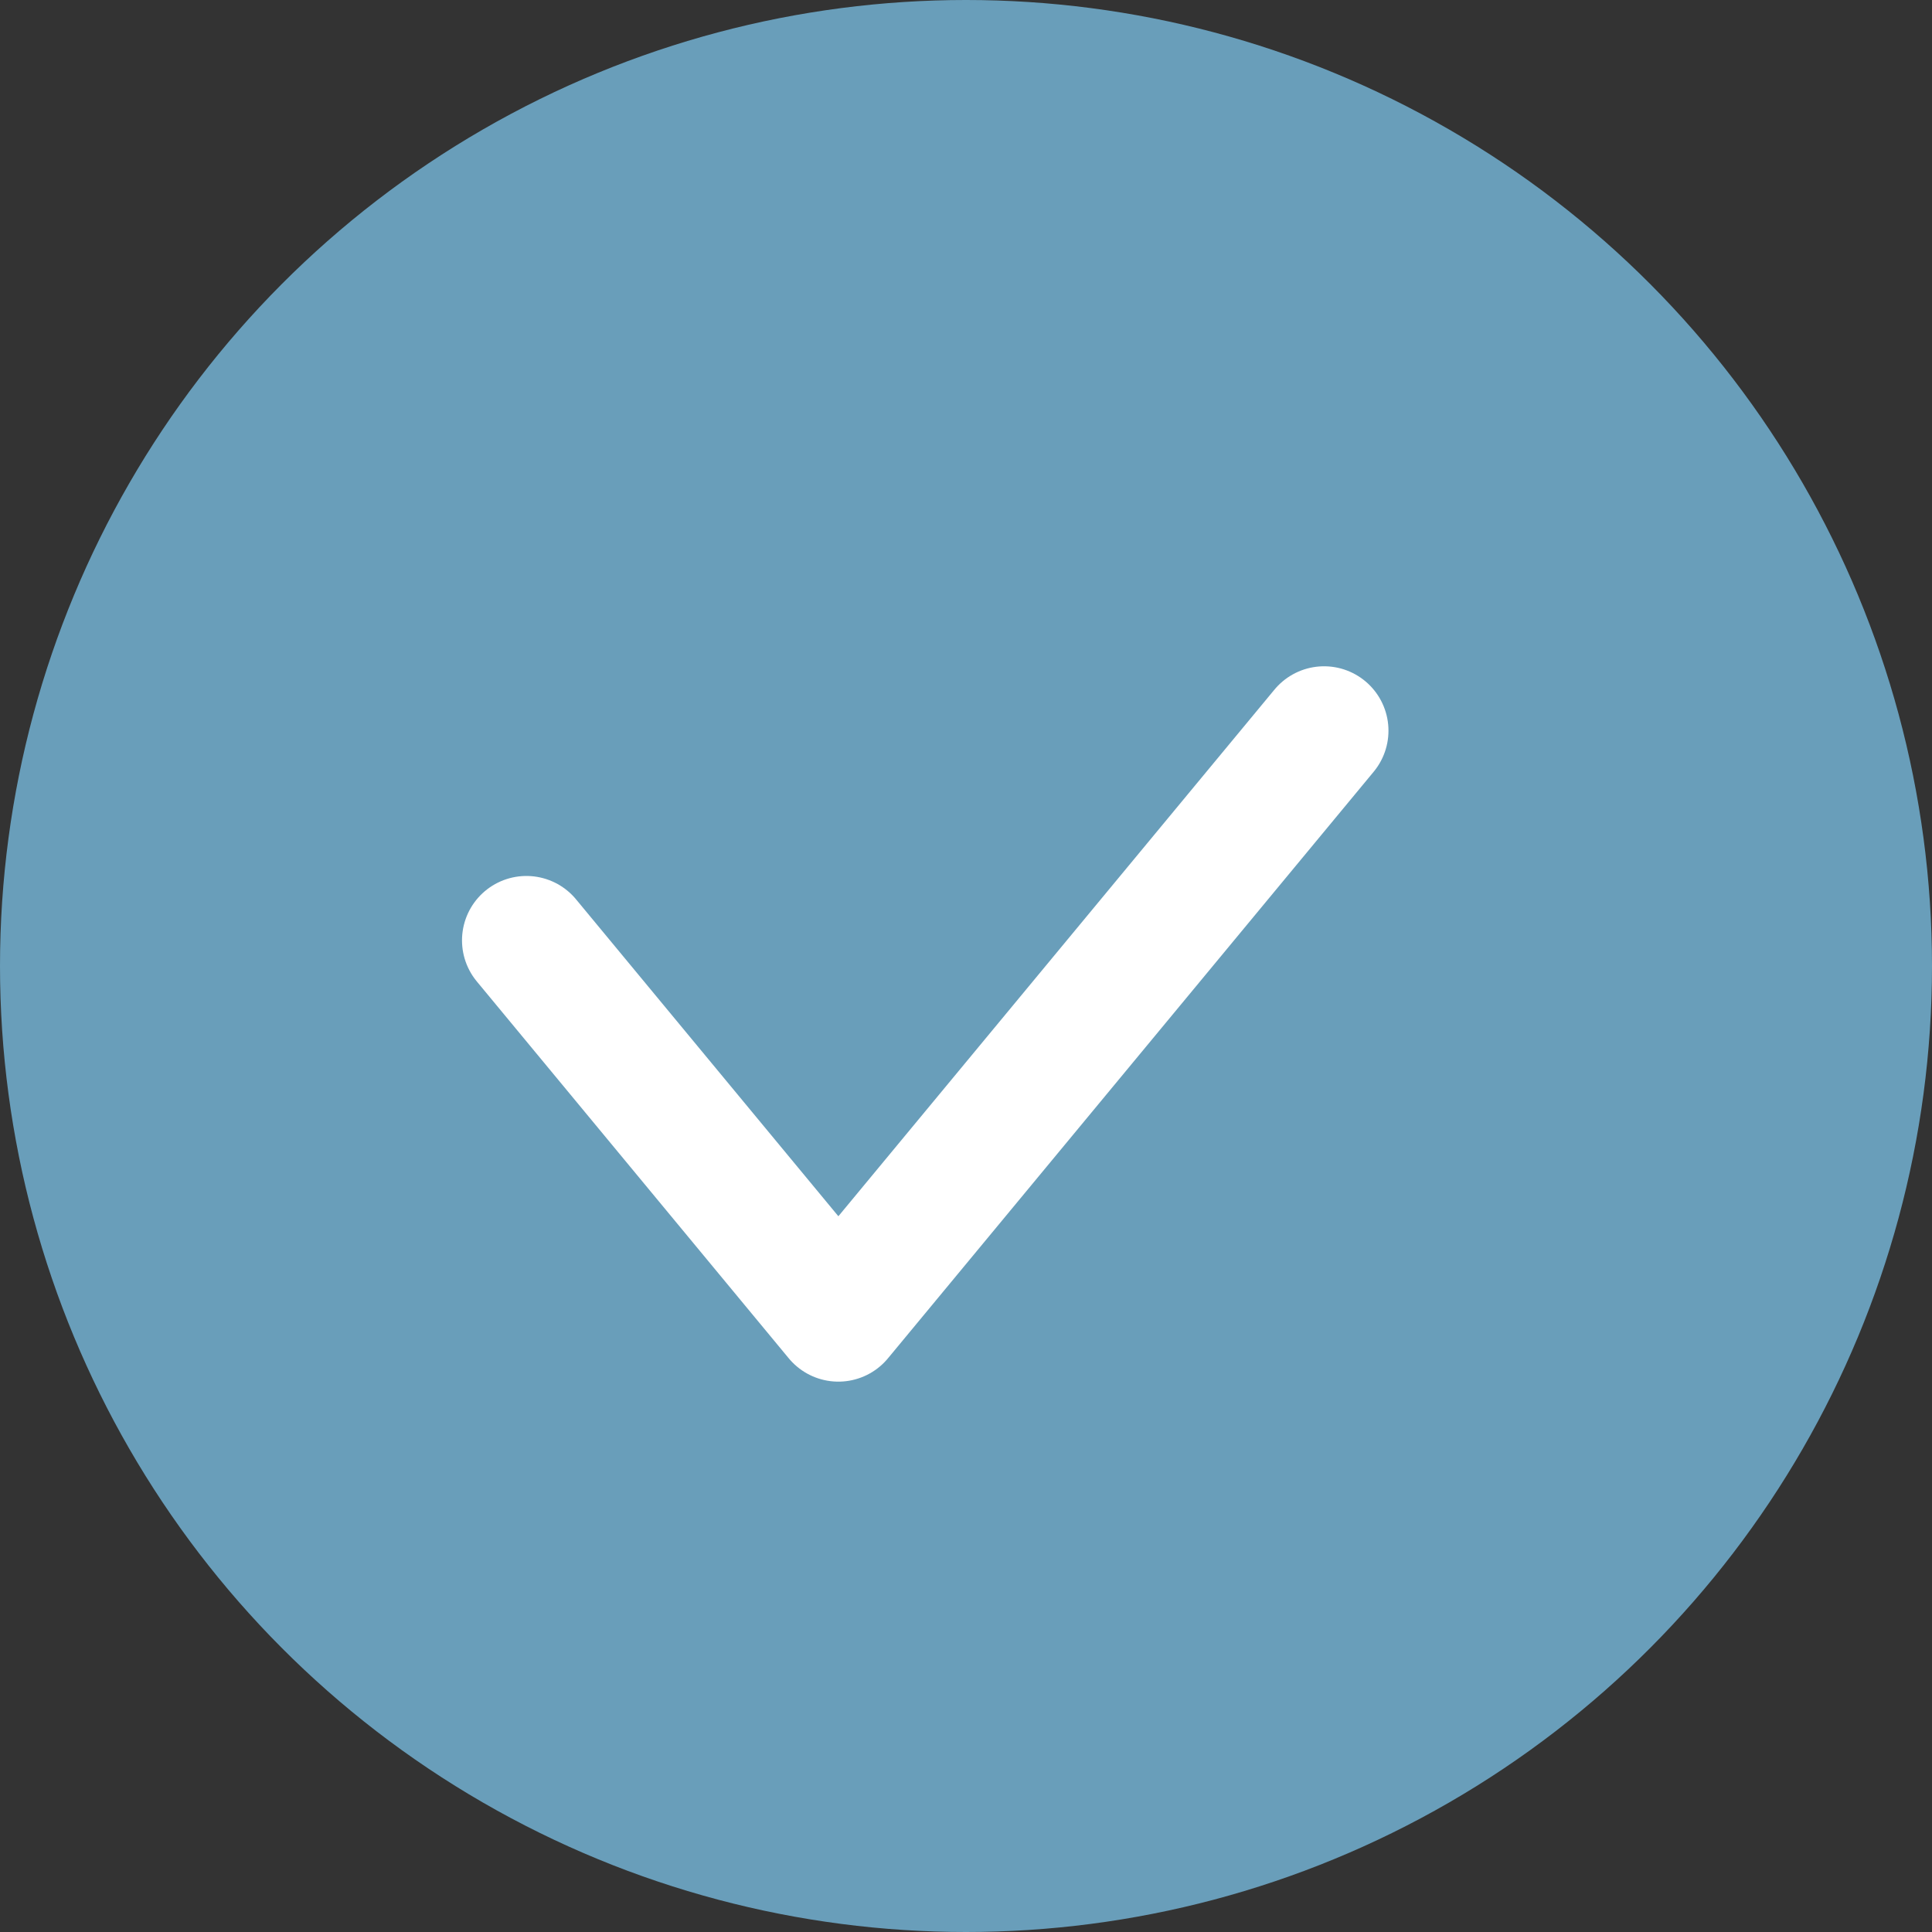 <svg xmlns="http://www.w3.org/2000/svg" xmlns:xlink="http://www.w3.org/1999/xlink" width="15" height="15" viewBox="0 0 15 15">
  <rect x="0" y="0" width="15" height="15" fill="#333333" stroke="none"/>
  <defs>
    <clipPath id="clip-path">
      <rect width="15" height="15" fill="none"/>
    </clipPath>
  </defs>
  <g id="Komponente_1" data-name="Komponente 1" clip-path="url(#clip-path)">
    <circle id="Ellipse_261" data-name="Ellipse 261" cx="7.5" cy="7.5" r="7.5" fill="#699eba"/>
    <path id="Pfad_45" data-name="Pfad 45" d="M3612.226,428.6l2.422,2.926,3.771-4.554" transform="translate(-3608.139 -421.299)" fill="none" stroke="#fff" stroke-linecap="round" stroke-linejoin="round" stroke-width="1"/>
  </g>
</svg>
